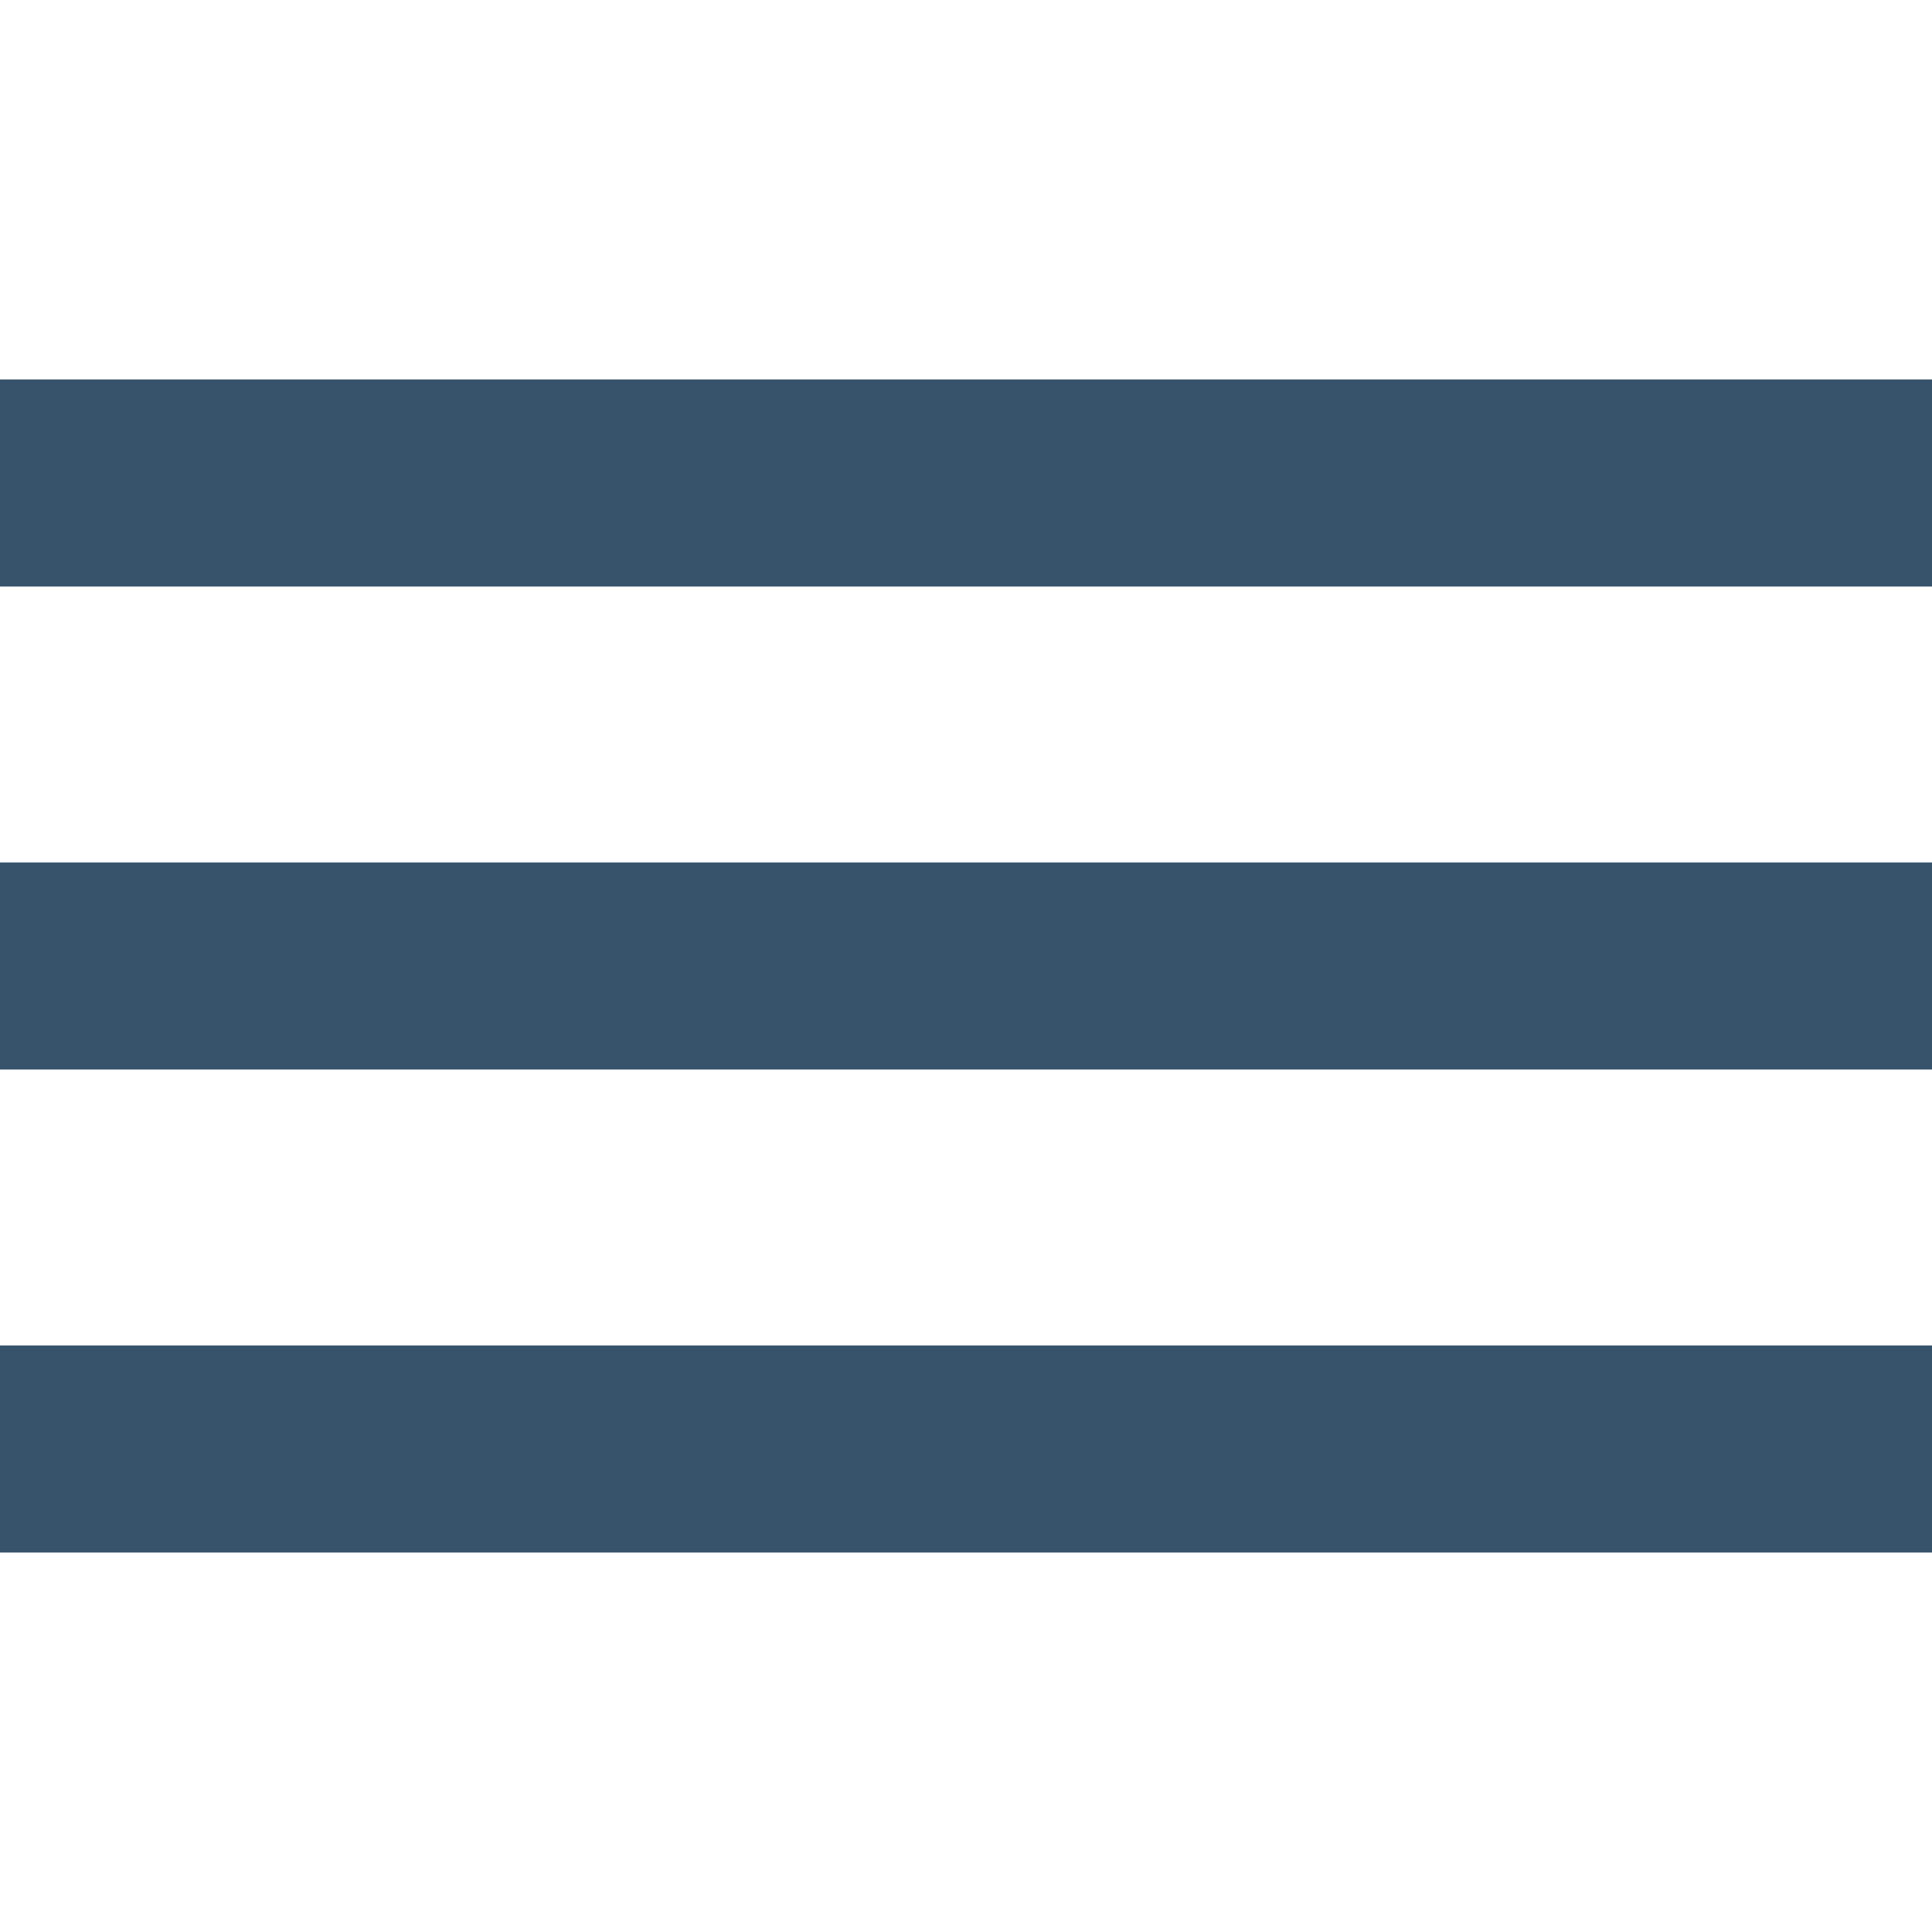 <svg width="22" height="22" viewBox="0 0 28 17" fill="none" xmlns="http://www.w3.org/2000/svg">
<g id="Group">
<rect id="Rectangle" width="28" height="3" fill="#36536B"/>
<rect id="Rectangle Copy" y="7" width="28" height="3" fill="#36536B"/>
<rect id="Rectangle Copy 2" y="14" width="28" height="3" fill="#36536B"/>
</g>
</svg>
